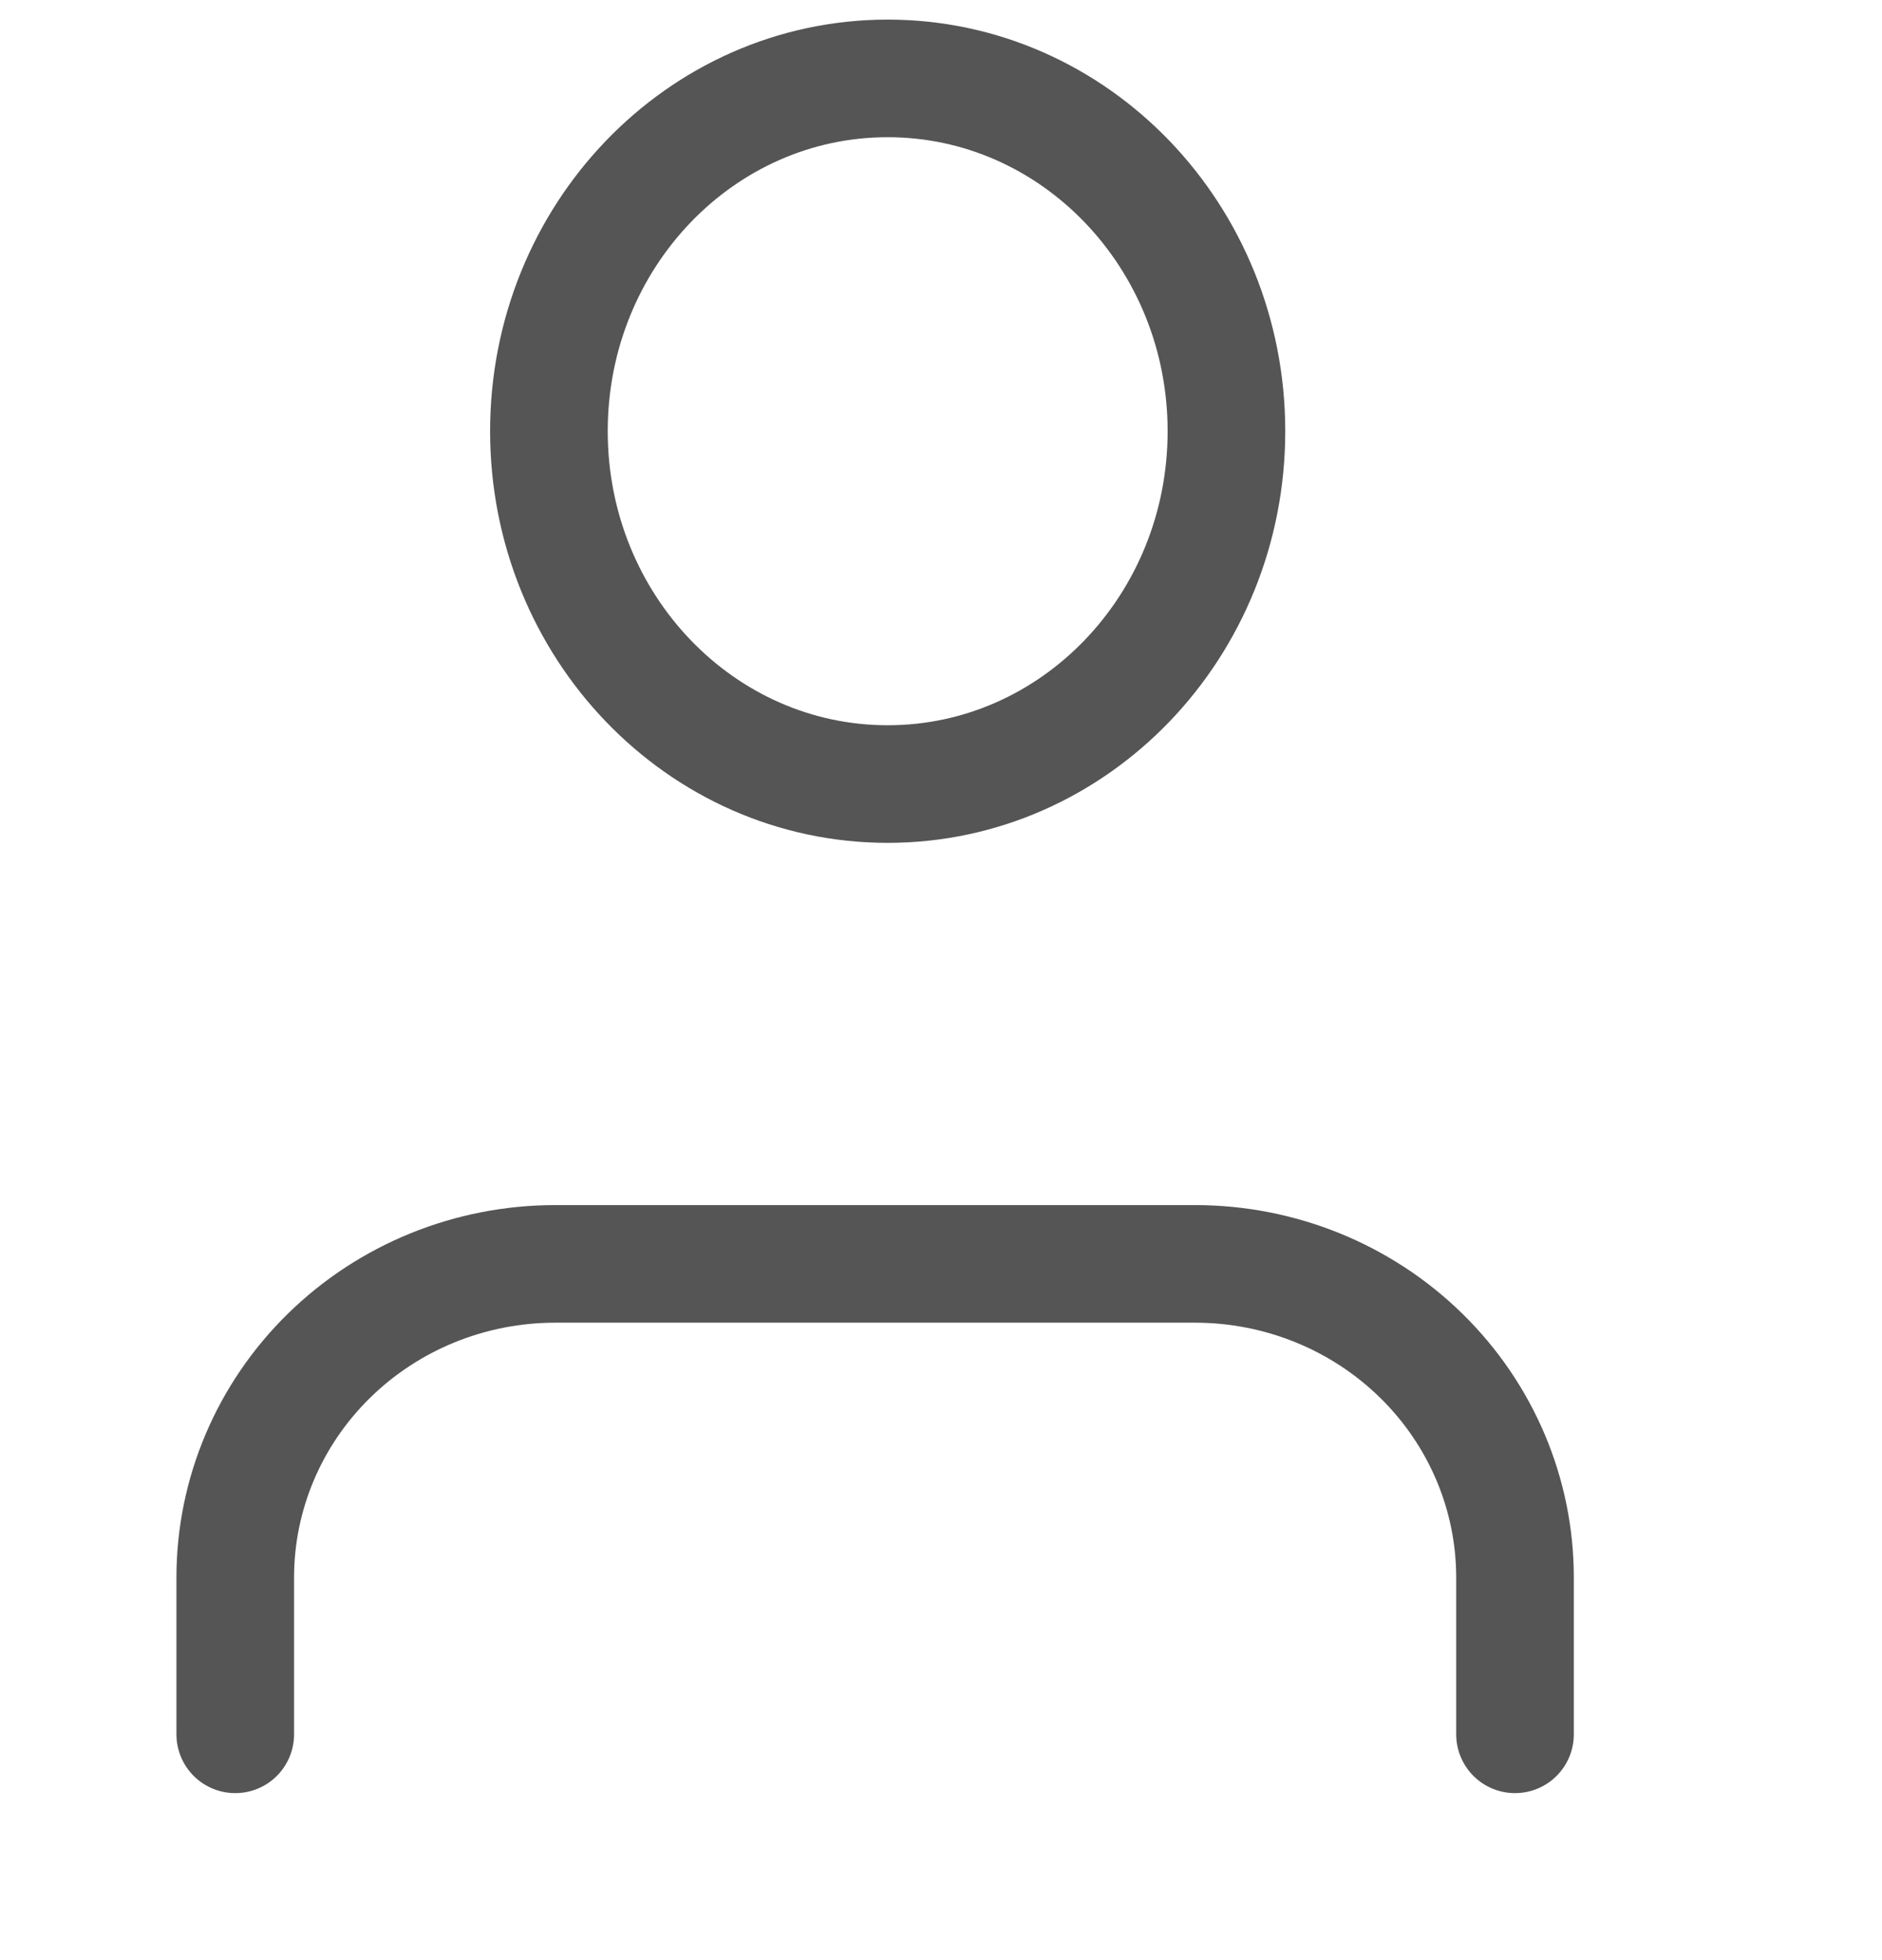 <svg width="24" height="25" viewBox="0 0 24 25" fill="none" xmlns="http://www.w3.org/2000/svg">
<path d="M19.32 22.12V20.12C19.32 19.059 18.89 18.042 18.125 17.292C17.36 16.541 16.322 16.12 15.24 16.12H7.08C5.998 16.12 4.96 16.541 4.195 17.292C3.43 18.042 3 19.059 3 20.12V22.12" stroke="#555555" stroke-width="1.5" stroke-linecap="round" stroke-linejoin="round"/>
<path d="M11.32 10C13.706 10 15.64 7.985 15.64 5.5C15.64 3.015 13.706 1 11.32 1C8.934 1 7 3.015 7 5.5C7 7.985 8.934 10 11.32 10Z" stroke="#555555" stroke-width="1.5" stroke-linecap="round" stroke-linejoin="round"/>
</svg>
